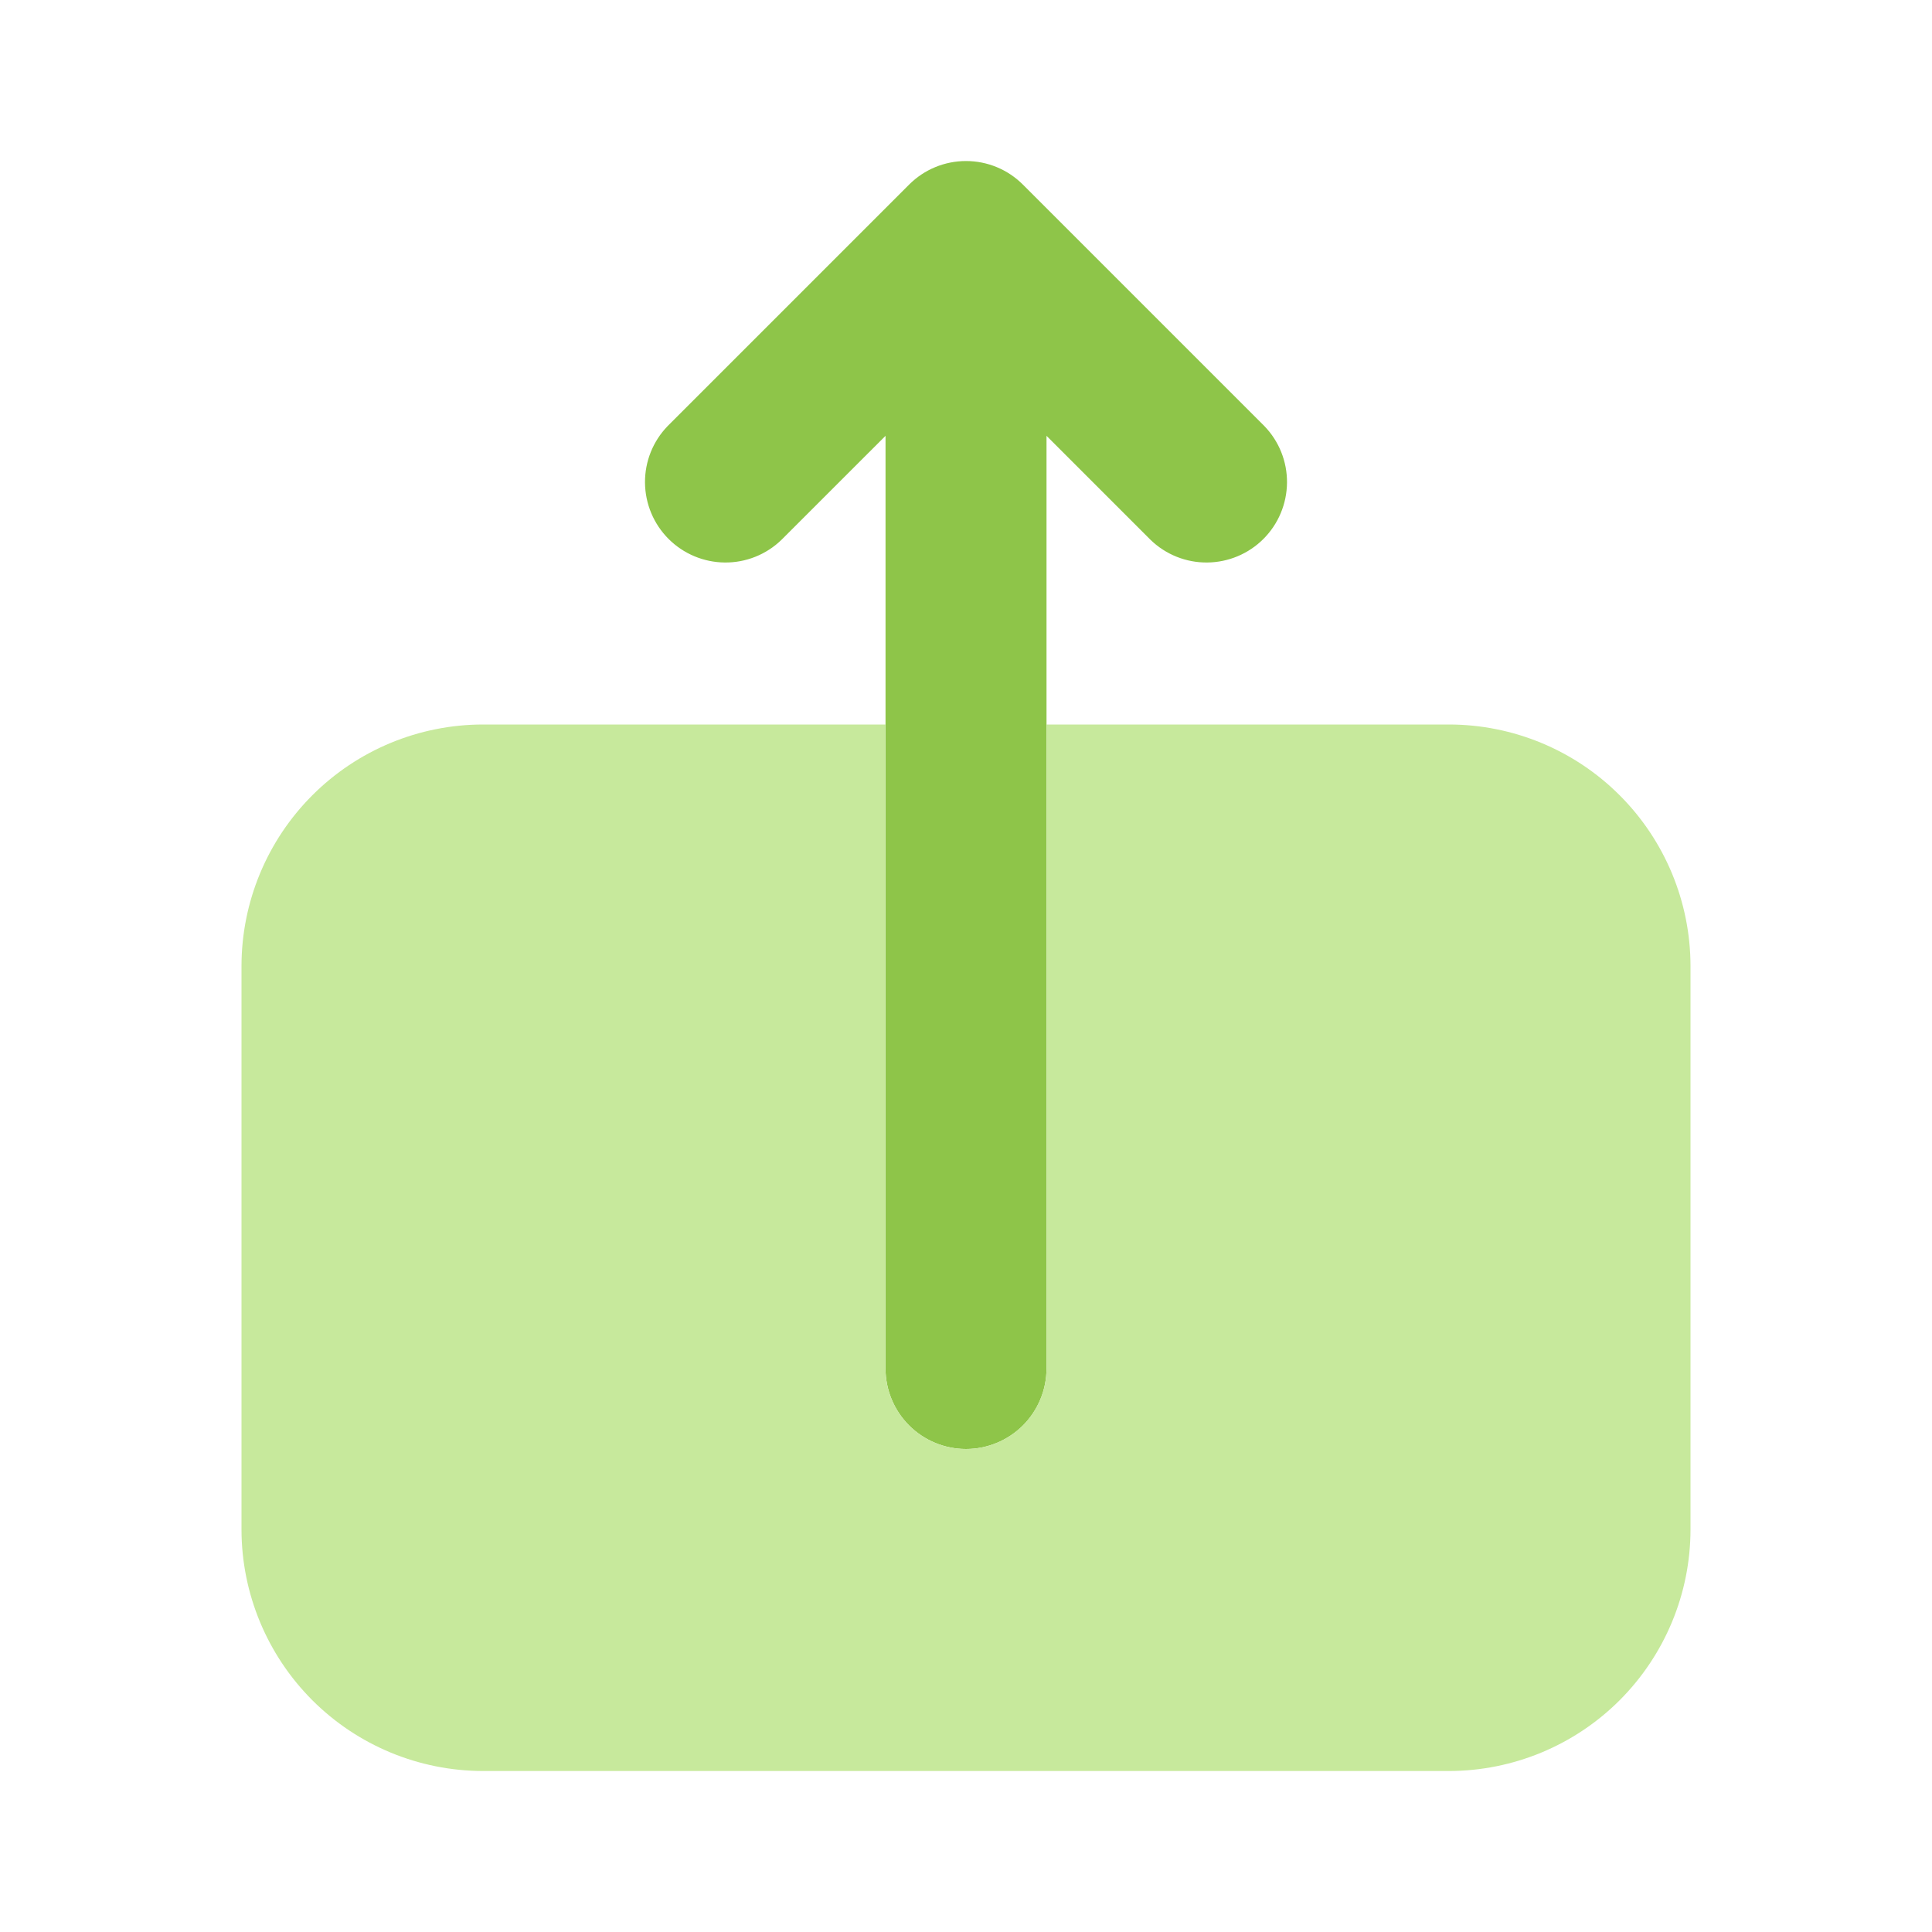 <svg width="40" height="40" viewBox="0 0 40 40" fill="none" xmlns="http://www.w3.org/2000/svg">
    <path d="M26.178 8.822L21.178 3.822C20.866 3.509 20.442 3.334 20 3.334C19.558 3.334 19.134 3.509 18.822 3.822L13.822 8.822C13.518 9.136 13.35 9.557 13.354 9.994C13.358 10.431 13.533 10.849 13.842 11.158C14.151 11.467 14.569 11.642 15.006 11.646C15.443 11.65 15.864 11.482 16.178 11.178L18.334 9.023V28.333C18.334 28.775 18.509 29.199 18.822 29.512C19.134 29.824 19.558 30 20 30C20.442 30 20.866 29.824 21.179 29.512C21.491 29.199 21.667 28.775 21.667 28.333V9.023L23.822 11.178C24.136 11.482 24.557 11.65 24.994 11.646C25.431 11.642 25.849 11.467 26.158 11.158C26.467 10.849 26.642 10.431 26.646 9.994C26.65 9.557 26.482 9.136 26.178 8.822Z" fill="#8EC549"/>
    <path d="M30 15H21.667V28.333C21.667 28.775 21.491 29.199 21.178 29.512C20.866 29.824 20.442 30 20 30C19.558 30 19.134 29.824 18.822 29.512C18.509 29.199 18.333 28.775 18.333 28.333V15H10C8.674 15.001 7.403 15.528 6.466 16.466C5.529 17.403 5.001 18.674 5 20V31.667C5.001 32.992 5.529 34.263 6.466 35.201C7.403 36.138 8.674 36.665 10 36.667H30C31.326 36.665 32.597 36.138 33.534 35.201C34.471 34.263 34.999 32.992 35 31.667V20C34.999 18.674 34.471 17.403 33.534 16.466C32.597 15.528 31.326 15.001 30 15Z" fill="#C7E99C"/>
</svg>